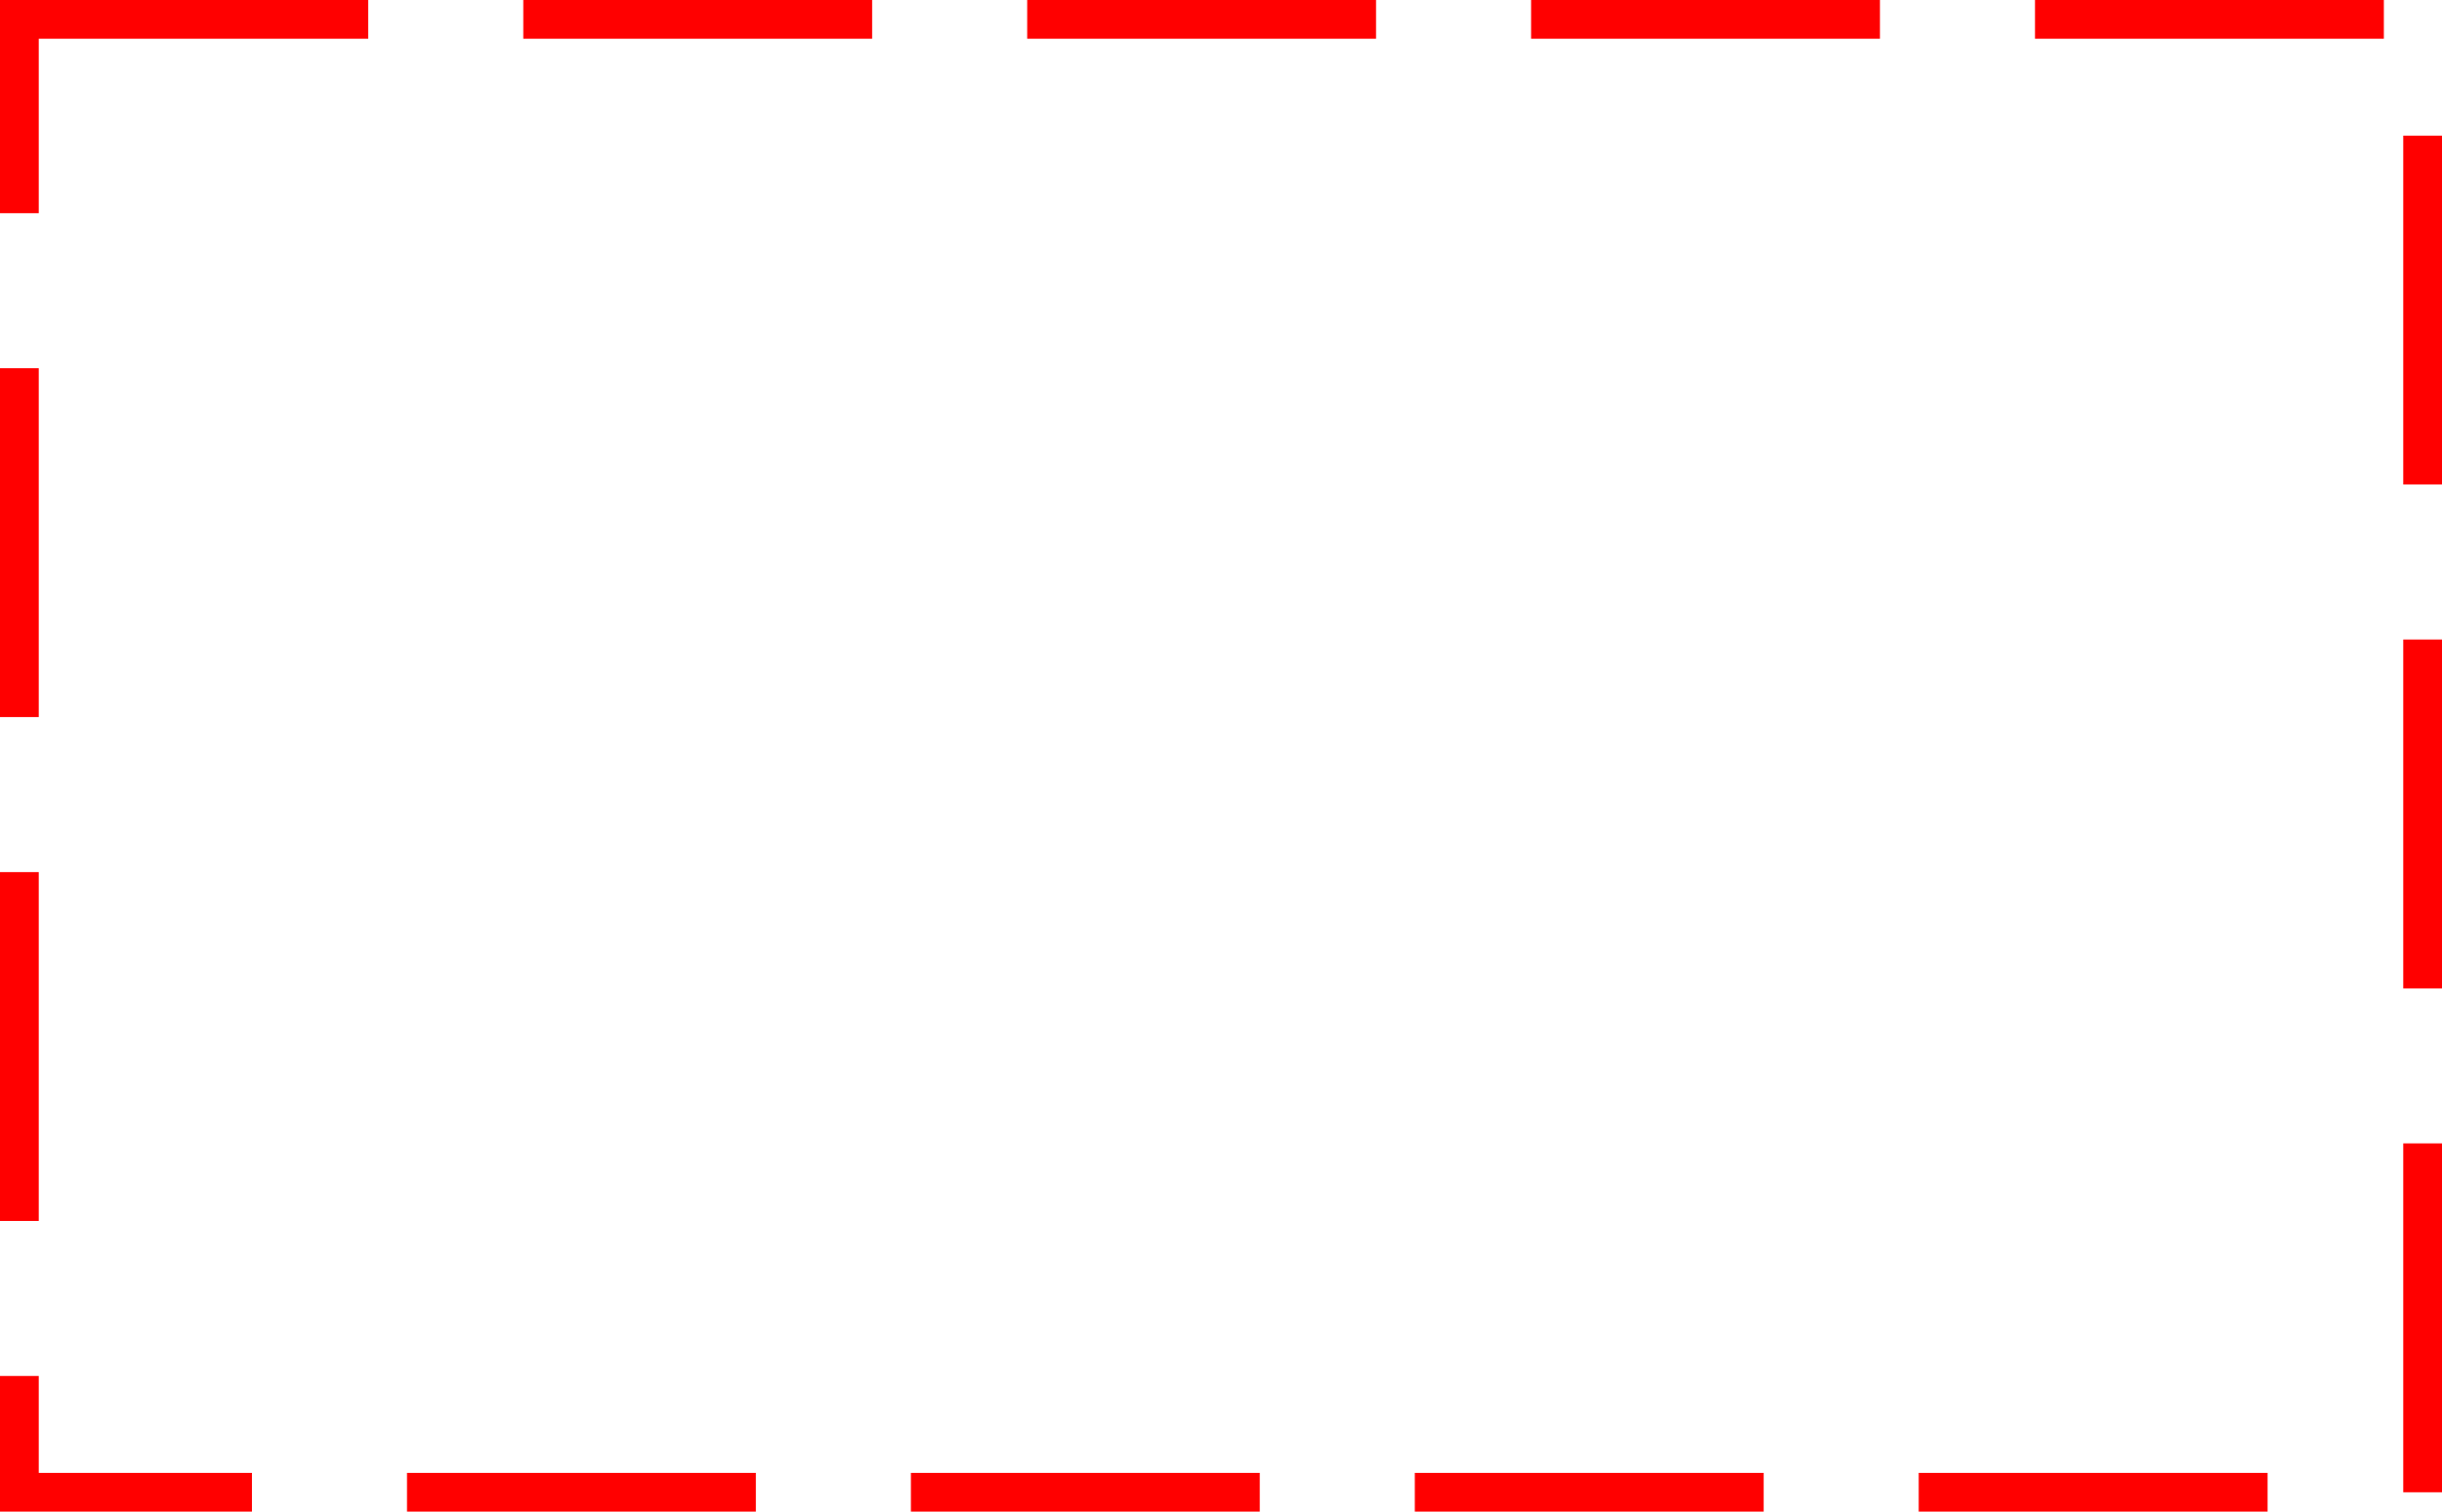 ﻿<?xml version="1.0" encoding="utf-8"?>
<svg version="1.1" xmlns:xlink="http://www.w3.org/1999/xlink" width="126px" height="78px" xmlns="http://www.w3.org/2000/svg">
  <g transform="matrix(1 0 0 1 -747 -205 )">
    <path d="M 749 207  L 871 207  L 871 281  L 749 281  L 749 207  Z " fill-rule="nonzero" fill="#ffffff" stroke="none" fill-opacity="0" />
    <path d="M 748 206  L 872 206  L 872 282  L 748 282  L 748 206  Z " stroke-width="2" stroke-dasharray="18,8" stroke="#ff0000" fill="none" />
  </g>
</svg>